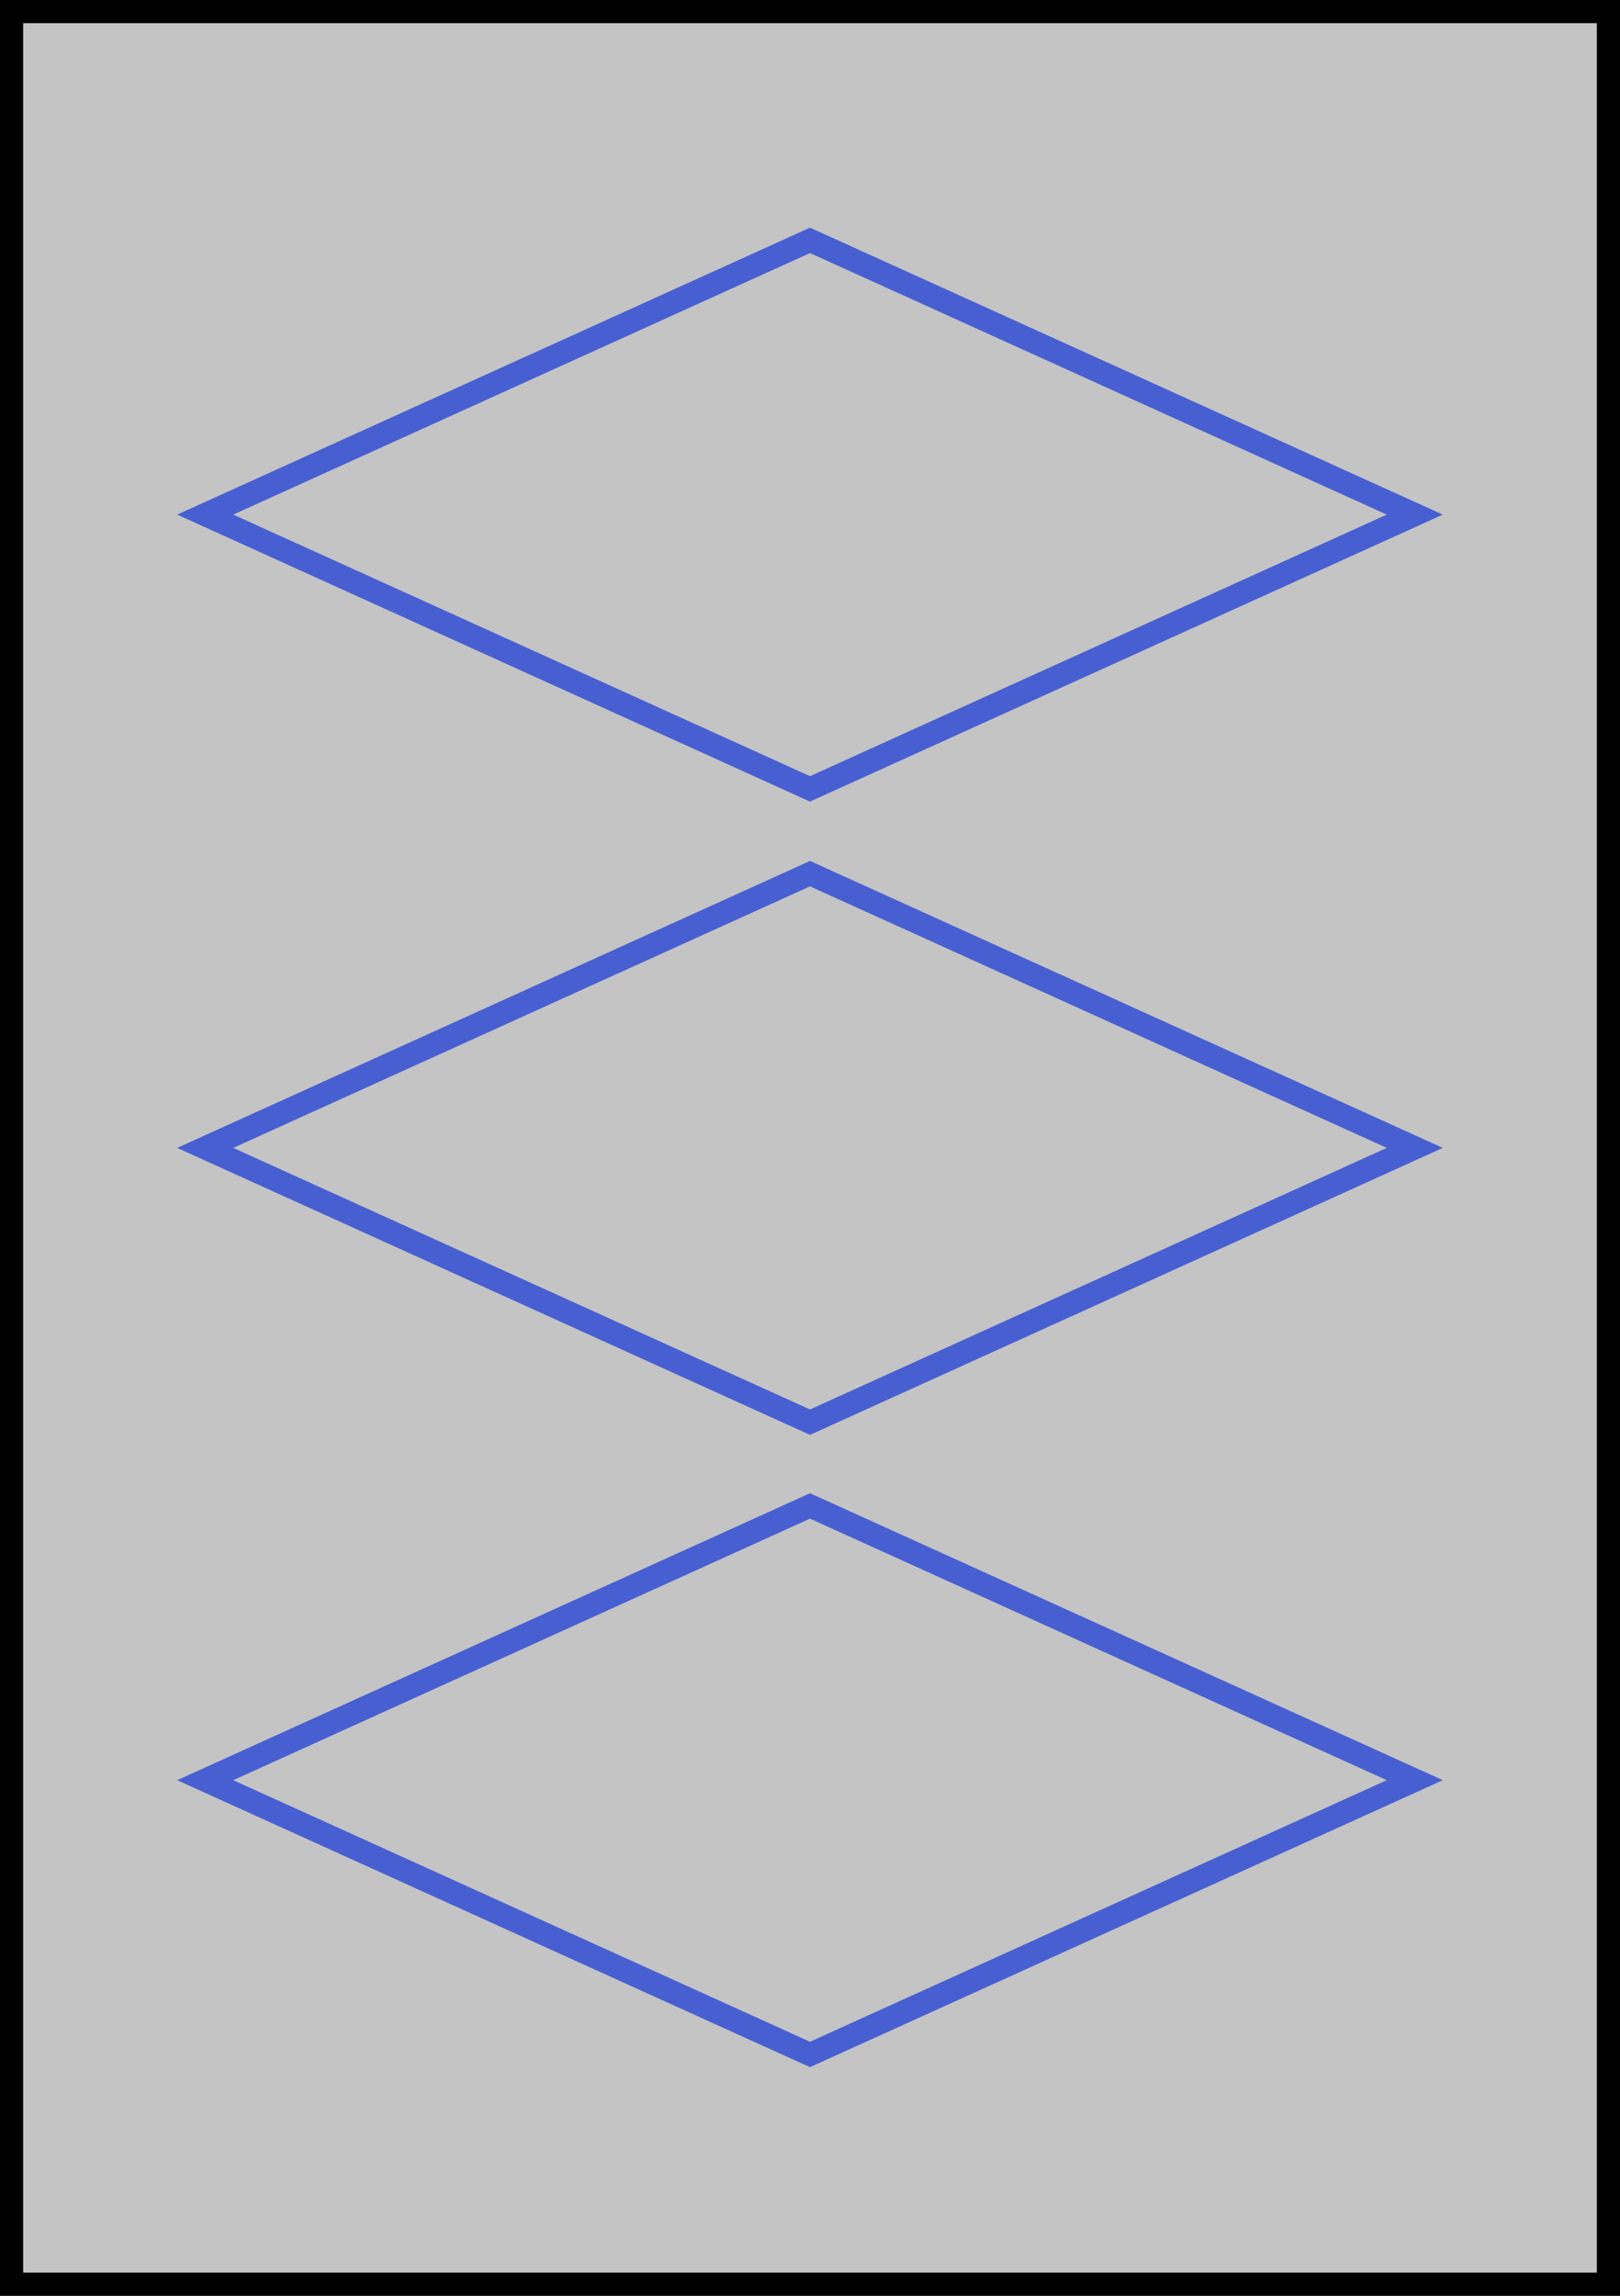 <?xml version="1.0" encoding="UTF-8" standalone="no"?>
<!DOCTYPE svg PUBLIC "-//W3C//DTD SVG 1.1//EN" "http://www.w3.org/Graphics/SVG/1.1/DTD/svg11.dtd">
<svg version="1.1" xmlns="http://www.w3.org/2000/svg" xmlns:xlink="http://www.w3.org/1999/xlink" preserveAspectRatio="xMidYMid meet" viewBox="0 0 420 595" width="420" height="595"><rect x="0" y="0" width="420" height="595" fill="#333333" stroke="none"/><defs><path d="M0 0L420 0L420 595L0 595L0 0Z" id="c2LCvgnhRi"></path><clipPath id="clipa1BFyYt13t"><use xlink:href="#c2LCvgnhRi" opacity="1"></use></clipPath><path d="M210 223.13L374.06 297.5L210 371.88" id="eZfa2BhcN"></path><clipPath id="clipf1pbCgIj7d"><use xlink:href="#eZfa2BhcN" opacity="1"></use></clipPath><path d="M210 223.13L45.94 297.5L210 371.88" id="b1kbGuVqJk"></path><clipPath id="clipc22MNFjMg3"><use xlink:href="#b1kbGuVqJk" opacity="1"></use></clipPath><path d="M210 387L374.06 461.37L210 535.75" id="e19kjeARmJ"></path><clipPath id="clipbmHm4nadF"><use xlink:href="#e19kjeARmJ" opacity="1"></use></clipPath><path d="M210 387L45.94 461.37L210 535.75" id="b152MBozNP"></path><clipPath id="clipb2UZlqu892"><use xlink:href="#b152MBozNP" opacity="1"></use></clipPath><path d="M210 59L374.06 133.37L210 207.75" id="acTzkMcPQ"></path><clipPath id="clipayusZ4cIP"><use xlink:href="#acTzkMcPQ" opacity="1"></use></clipPath><path d="M210 59L45.94 133.37L210 207.75" id="h1UHmkPk61"></path><clipPath id="clipe4AuRehH"><use xlink:href="#h1UHmkPk61" opacity="1"></use></clipPath></defs><g><g><g><use xlink:href="#c2LCvgnhRi" opacity="1" fill="#ffffff" fill-opacity="0.71"></use><g clip-path="url(#clipa1BFyYt13t)"><use xlink:href="#c2LCvgnhRi" opacity="1" fill-opacity="0" stroke="#000000" stroke-width="12" stroke-opacity="1"></use></g></g><g><g><g clip-path="url(#clipf1pbCgIj7d)"><use xlink:href="#eZfa2BhcN" opacity="1" fill-opacity="0" stroke="#485fd2" stroke-width="12" stroke-opacity="1"></use></g></g><g><g clip-path="url(#clipc22MNFjMg3)"><use xlink:href="#b1kbGuVqJk" opacity="1" fill-opacity="0" stroke="#485fd2" stroke-width="12" stroke-opacity="1"></use></g></g></g><g><g><g clip-path="url(#clipbmHm4nadF)"><use xlink:href="#e19kjeARmJ" opacity="1" fill-opacity="0" stroke="#485fd2" stroke-width="12" stroke-opacity="1"></use></g></g><g><g clip-path="url(#clipb2UZlqu892)"><use xlink:href="#b152MBozNP" opacity="1" fill-opacity="0" stroke="#485fd2" stroke-width="12" stroke-opacity="1"></use></g></g></g><g><g><g clip-path="url(#clipayusZ4cIP)"><use xlink:href="#acTzkMcPQ" opacity="1" fill-opacity="0" stroke="#485fd2" stroke-width="12" stroke-opacity="1"></use></g></g><g><g clip-path="url(#clipe4AuRehH)"><use xlink:href="#h1UHmkPk61" opacity="1" fill-opacity="0" stroke="#485fd2" stroke-width="12" stroke-opacity="1"></use></g></g></g></g></g></svg>